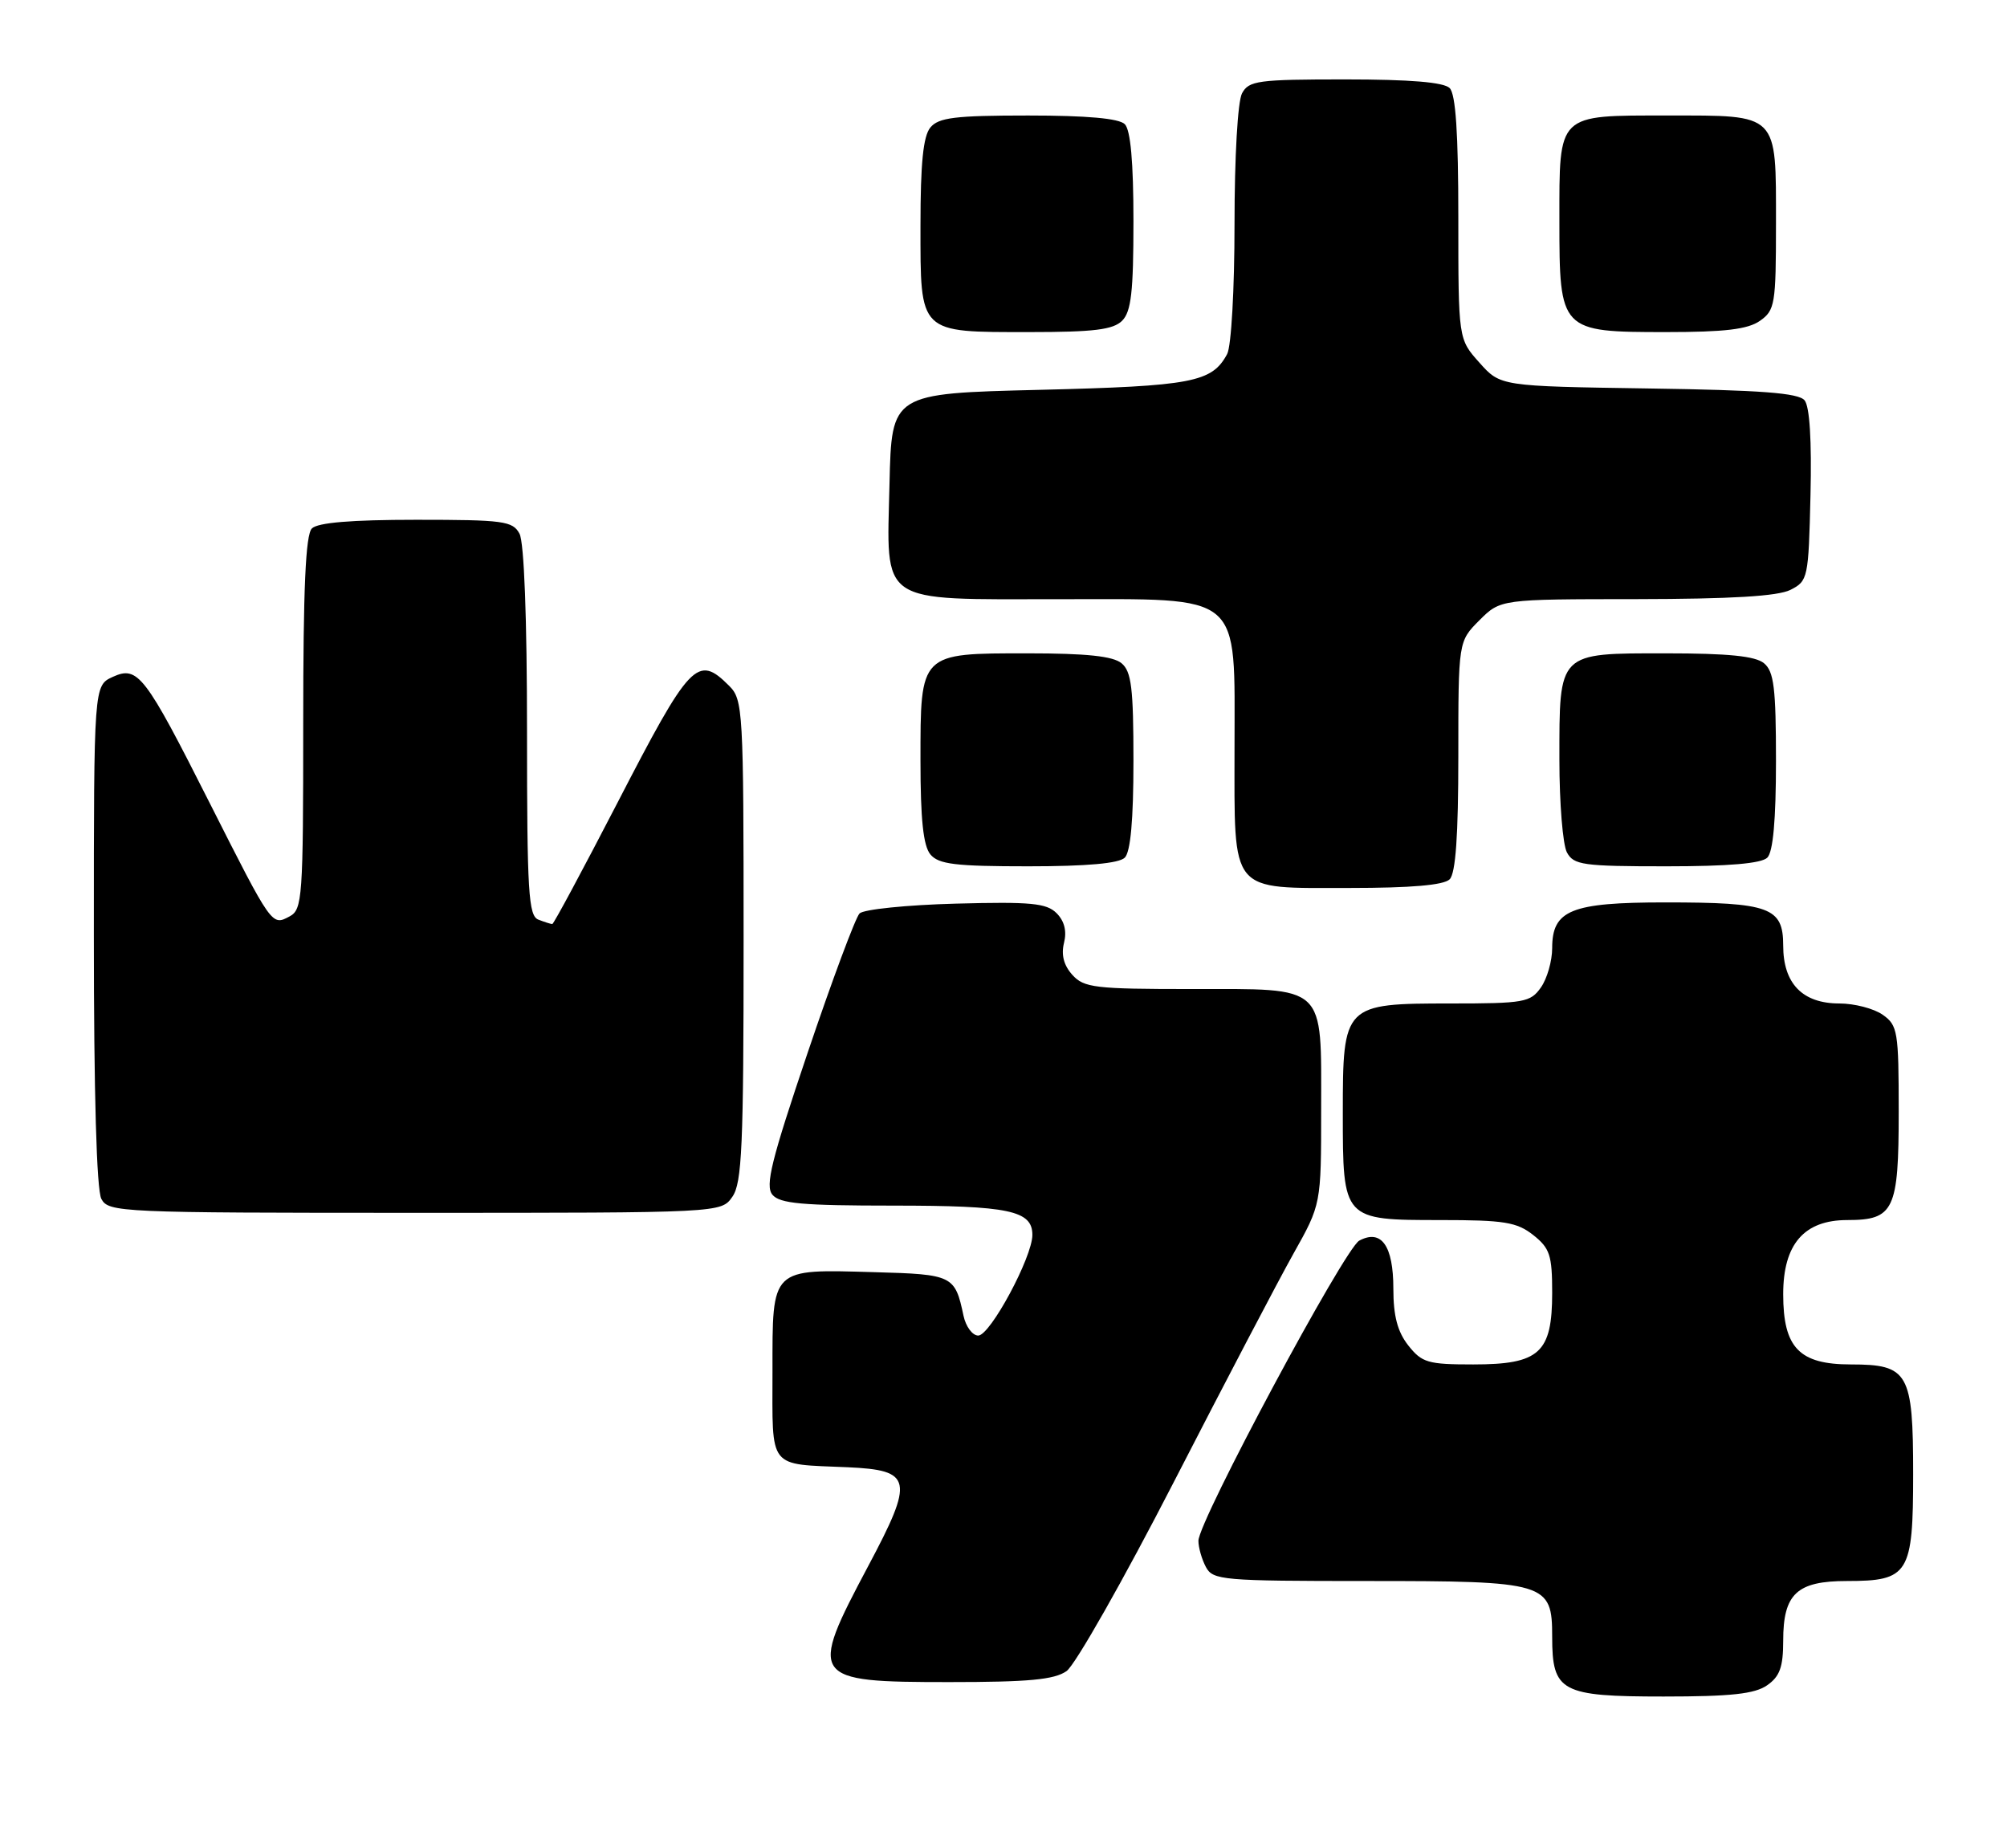 <?xml version="1.0" encoding="UTF-8" standalone="no"?>
<!DOCTYPE svg PUBLIC "-//W3C//DTD SVG 1.1//EN" "http://www.w3.org/Graphics/SVG/1.1/DTD/svg11.dtd" >
<svg xmlns="http://www.w3.org/2000/svg" xmlns:xlink="http://www.w3.org/1999/xlink" version="1.1" viewBox="0 0 278 256">
 <g >
 <path fill="currentColor"
d=" M 244.78 233.44 C 246.53 232.22 247.00 230.91 247.00 227.27 C 247.00 220.77 248.89 219.00 255.83 219.00 C 264.40 219.00 265.00 218.03 265.00 204.17 C 265.00 190.14 264.35 189.00 256.38 189.00 C 249.22 189.00 247.00 186.70 247.00 179.27 C 247.00 172.34 249.89 169.00 255.88 169.00 C 262.35 169.00 263.00 167.63 263.00 153.99 C 263.00 142.85 262.86 142.02 260.78 140.56 C 259.56 139.70 256.86 139.00 254.78 139.00 C 249.67 139.00 247.00 136.24 247.00 130.98 C 247.00 125.68 245.15 125.00 230.66 125.00 C 217.62 125.00 215.00 126.06 215.00 131.33 C 215.00 133.11 214.30 135.56 213.44 136.78 C 212.00 138.84 211.12 139.00 200.94 139.00 C 186.13 139.00 186.00 139.13 186.00 154.17 C 186.00 169.00 186.00 169.00 199.52 169.00 C 208.34 169.00 210.09 169.28 212.37 171.07 C 214.68 172.90 215.00 173.86 215.00 179.07 C 215.00 187.41 213.25 189.00 204.07 189.00 C 197.78 189.00 196.96 188.76 195.07 186.37 C 193.57 184.46 193.00 182.28 193.00 178.49 C 193.00 172.56 191.34 170.21 188.28 171.85 C 186.24 172.94 166.00 210.71 166.00 213.43 C 166.00 214.37 166.47 216.00 167.04 217.07 C 168.01 218.88 169.33 219.00 189.31 219.00 C 214.27 219.00 215.00 219.22 215.00 226.73 C 215.00 234.35 216.22 235.00 230.43 235.00 C 239.79 235.00 243.06 234.64 244.78 233.44 Z  M 147.73 231.48 C 148.93 230.64 155.63 218.83 162.62 205.23 C 169.61 191.63 177.05 177.42 179.16 173.66 C 183.00 166.82 183.00 166.82 183.00 153.74 C 183.00 136.18 183.88 137.00 165.00 137.00 C 151.68 137.00 150.14 136.82 148.54 135.04 C 147.35 133.73 146.97 132.26 147.38 130.61 C 147.79 128.98 147.44 127.58 146.35 126.49 C 144.96 125.10 142.79 124.89 132.40 125.17 C 125.63 125.35 119.63 125.96 119.06 126.53 C 118.50 127.10 115.27 135.76 111.89 145.77 C 106.83 160.74 105.96 164.25 106.99 165.49 C 108.01 166.72 111.13 167.00 123.69 167.00 C 139.78 167.00 143.00 167.68 143.00 171.06 C 143.00 174.13 137.16 185.00 135.50 185.00 C 134.70 185.00 133.78 183.76 133.46 182.25 C 132.28 176.67 131.98 176.52 121.14 176.22 C 106.67 175.81 107.00 175.49 107.00 190.02 C 107.00 203.67 106.28 202.76 117.40 203.24 C 126.39 203.64 126.66 204.91 120.25 216.95 C 111.94 232.58 112.23 233.00 131.48 233.00 C 142.47 233.00 146.03 232.67 147.73 231.48 Z  M 101.44 165.78 C 102.78 163.87 103.00 158.78 103.00 130.28 C 103.00 98.33 102.92 96.92 101.00 95.00 C 96.61 90.61 95.63 91.64 85.49 111.27 C 80.73 120.47 76.69 128.00 76.50 128.00 C 76.32 128.00 75.45 127.73 74.58 127.39 C 73.20 126.86 73.00 123.62 73.00 101.33 C 73.00 85.69 72.60 75.12 71.96 73.93 C 71.02 72.17 69.76 72.00 57.66 72.00 C 48.68 72.00 44.01 72.39 43.20 73.20 C 42.33 74.07 42.00 81.46 42.00 100.16 C 42.00 124.43 41.89 125.99 40.11 126.94 C 37.64 128.26 37.70 128.35 29.09 111.32 C 20.05 93.41 19.10 92.18 15.62 93.76 C 13.00 94.96 13.00 94.96 13.00 129.54 C 13.00 151.47 13.38 164.84 14.04 166.07 C 15.03 167.93 16.57 168.00 57.48 168.00 C 99.89 168.00 99.89 168.00 101.44 165.78 Z  M 200.80 121.80 C 201.63 120.97 202.00 115.74 202.00 104.72 C 202.00 88.85 202.00 88.85 204.92 85.92 C 207.85 83.00 207.85 83.00 226.67 82.99 C 239.82 82.97 246.25 82.59 248.00 81.71 C 250.43 80.48 250.51 80.10 250.78 68.61 C 250.96 61.02 250.67 56.31 249.96 55.45 C 249.11 54.43 243.93 54.04 228.34 53.81 C 207.83 53.50 207.83 53.50 204.92 50.23 C 202.00 46.97 202.00 46.97 202.00 30.18 C 202.00 18.46 201.64 13.04 200.80 12.20 C 199.99 11.39 195.32 11.00 186.34 11.00 C 174.24 11.00 172.98 11.17 172.04 12.93 C 171.44 14.04 171.00 21.79 171.00 31.00 C 171.00 40.08 170.55 47.97 169.98 49.04 C 167.88 52.96 165.16 53.48 144.00 54.00 C 123.50 54.50 123.50 54.50 123.21 67.00 C 122.82 83.93 121.45 83.00 146.66 83.00 C 172.39 83.00 171.00 81.82 171.00 103.63 C 171.00 123.99 170.18 123.00 186.95 123.00 C 195.46 123.00 199.99 122.61 200.80 121.80 Z  M 155.80 118.80 C 156.60 118.00 157.00 113.56 157.00 105.42 C 157.00 95.31 156.72 93.01 155.35 91.87 C 154.16 90.89 150.50 90.50 142.38 90.50 C 127.36 90.50 127.50 90.36 127.50 105.38 C 127.50 113.50 127.89 117.16 128.87 118.35 C 130.01 119.72 132.31 120.00 142.42 120.00 C 150.56 120.00 155.00 119.60 155.80 118.80 Z  M 244.80 118.80 C 245.60 118.00 246.00 113.56 246.00 105.42 C 246.00 95.31 245.72 93.01 244.34 91.87 C 243.14 90.88 239.40 90.50 230.76 90.50 C 215.73 90.50 216.00 90.23 216.00 105.26 C 216.00 111.24 216.47 117.00 217.04 118.07 C 217.98 119.82 219.24 120.00 230.84 120.00 C 239.43 120.00 243.99 119.61 244.80 118.80 Z  M 155.43 44.43 C 156.69 43.17 157.00 40.41 157.00 30.63 C 157.00 22.45 156.60 18.00 155.80 17.20 C 155.00 16.40 150.56 16.00 142.42 16.00 C 132.31 16.00 130.01 16.28 128.87 17.66 C 127.88 18.86 127.50 22.60 127.50 31.24 C 127.50 46.31 127.18 46.00 142.62 46.00 C 151.50 46.00 154.19 45.67 155.43 44.43 Z  M 243.78 44.44 C 245.86 42.98 246.00 42.15 246.00 31.01 C 246.00 15.56 246.44 16.00 231.00 16.00 C 215.61 16.00 216.00 15.62 216.00 30.57 C 216.00 45.88 216.11 46.00 230.78 46.00 C 238.91 46.00 242.10 45.62 243.78 44.44 Z "/>
</g>
</svg>